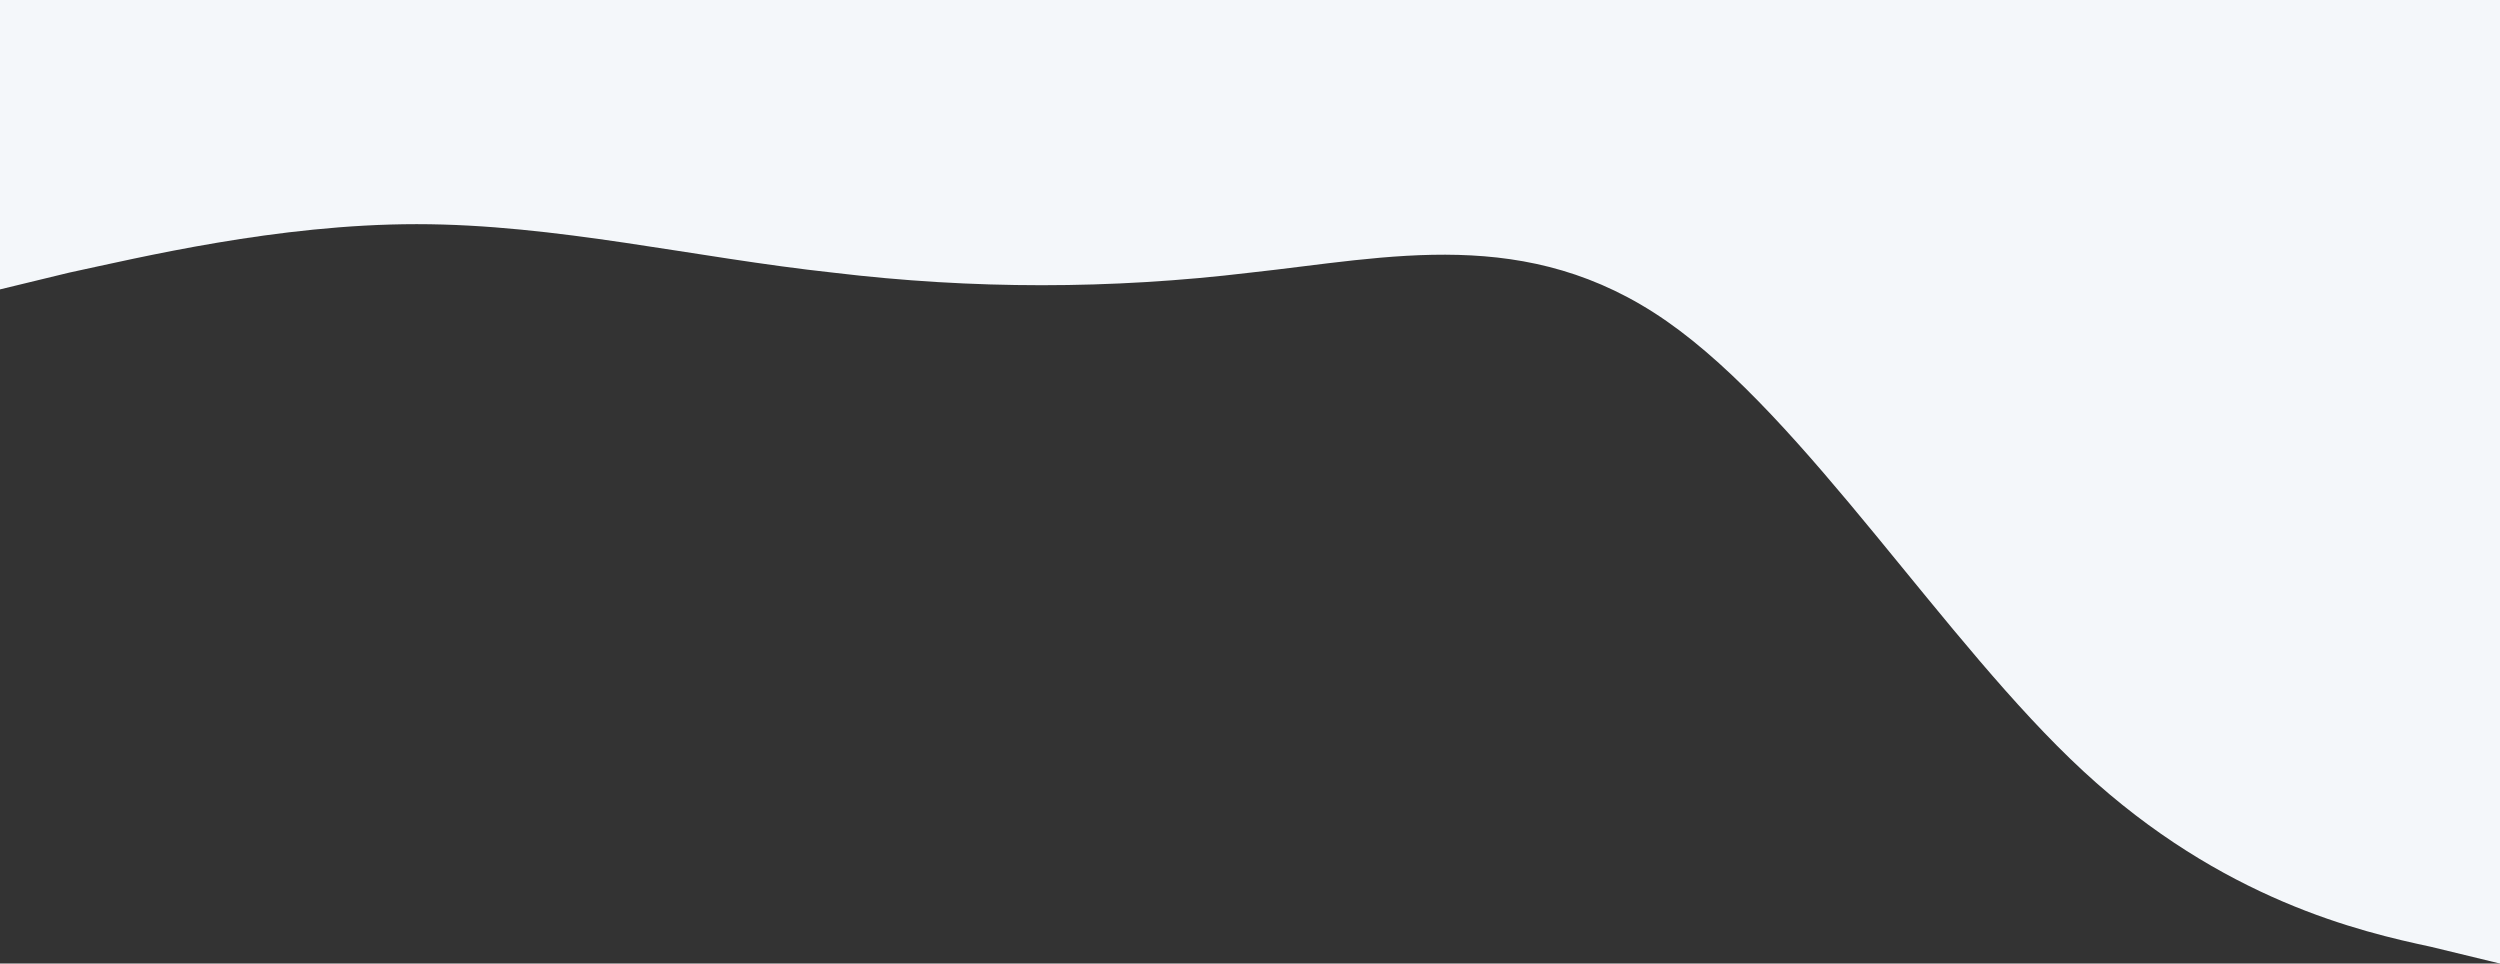 <svg width="1920" height="740" viewBox="0 0 1920 740" fill="none" xmlns="http://www.w3.org/2000/svg">
<rect x="0" y="0" width="1920" height="740" fill="#333333" stroke="none"/>
<path fill-rule="evenodd" clip-rule="evenodd" d="M0 222.257L53 209.41C107 197.847 213 172.153 320 172.153C427 172.153 533 197.847 640 209.41C747 222.257 853 222.257 960 209.41C1067 197.847 1173 172.153 1280 246.667C1387 321.181 1493 493.333 1600 592.257C1707 691.181 1813 715.59 1867 727.153L1920 740V0H1867C1813 0 1707 0 1600 0C1493 0 1387 0 1280 0C1173 0 1067 0 960 0C853 0 747 0 640 0C533 0 427 0 320 0C213 0 107 0 53 0H0V222.257Z" fill="#F4F7FA"/>
</svg>

